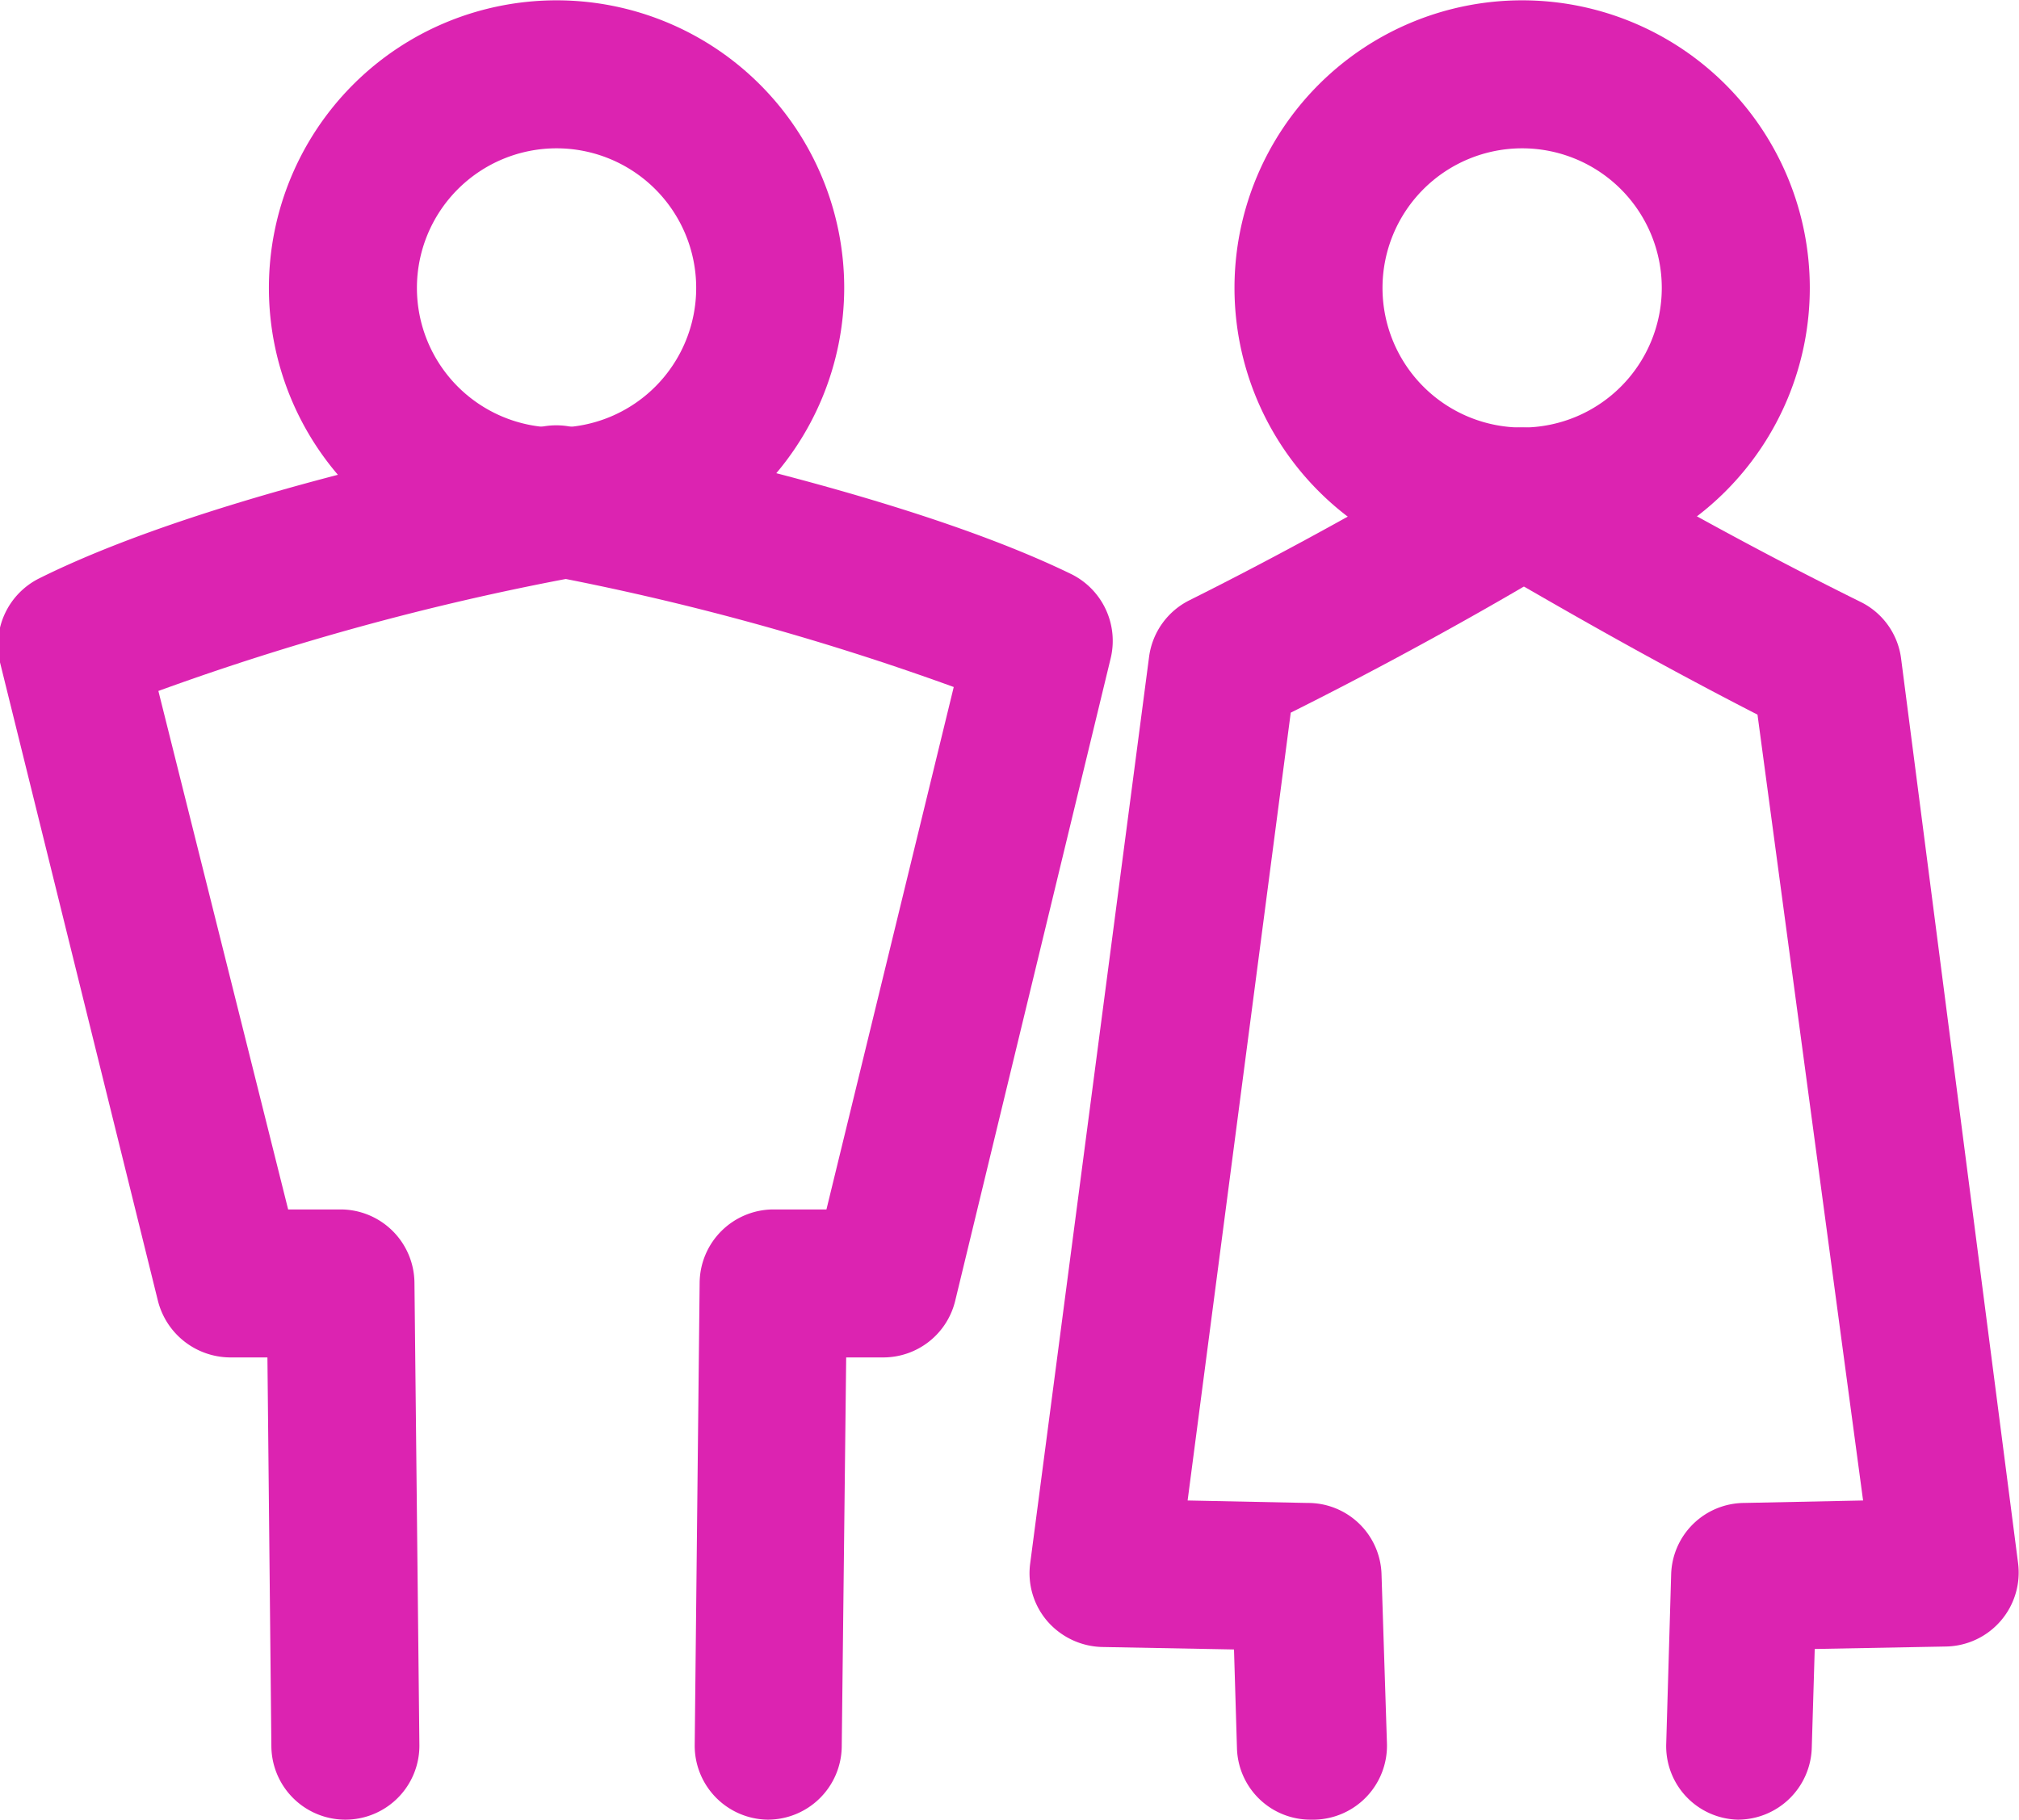 <svg xmlns="http://www.w3.org/2000/svg" width="14.43mm" height="13.01mm" viewBox="0 0 40.92 36.88">
  <g id="Layer_2" data-name="Layer 2">
    <g id="Layer_1-2" data-name="Layer 1">
      <g>
        <path d="M11.28,11.66a5.83,5.83,0,1,1,5.83-5.83A5.84,5.84,0,0,1,11.28,11.66Zm0-8.66a2.83,2.83,0,1,0,2.83,2.83A2.83,2.83,0,0,0,11.28,3Z" fill="#DC23B1"/>
        <path d="M7,36.88A1.5,1.5,0,0,1,5.5,35.4l-.08-7.89H4.66A1.52,1.52,0,0,1,3.2,26.36L0,13.42a1.51,1.51,0,0,1,.79-1.7c3.61-1.8,9.91-3,10.18-3a1.5,1.5,0,0,1,.55,3,53.25,53.25,0,0,0-8.31,2.28L5.84,24.51H6.9A1.5,1.5,0,0,1,8.4,26l.1,9.37A1.5,1.5,0,0,1,7,36.88Z" fill="#DC23B1"/>
        <path d="M15.56,36.88h0a1.5,1.5,0,0,1-1.48-1.52l.1-9.37a1.5,1.5,0,0,1,1.5-1.48h1.07l2.58-10.59A53.26,53.26,0,0,0,11,11.64a1.5,1.5,0,1,1,.55-3c.26.05,6.56,1.23,10.18,3a1.51,1.51,0,0,1,.78,1.7L19.36,26.36a1.5,1.5,0,0,1-1.45,1.15h-.76l-.09,7.89A1.5,1.5,0,0,1,15.56,36.88Z" fill="#DC23B1"/>
        <path d="M30.85,11.66a5.83,5.83,0,1,1,5.83-5.83A5.83,5.83,0,0,1,30.85,11.66Zm0-8.66a2.83,2.83,0,1,0,2.83,2.83A2.83,2.83,0,0,0,30.85,3Z" fill="#DC23B1"/>
        <path d="M26.57,36.88a1.49,1.49,0,0,1-1.5-1.45l-.06-2-2.67-.05a1.52,1.52,0,0,1-1.11-.52,1.49,1.49,0,0,1-.35-1.18L23.29,13.3a1.5,1.5,0,0,1,.82-1.14C27.47,10.48,30,8.9,30.06,8.88a1.5,1.5,0,0,1,1.57,2.56c-.1.06-2.35,1.44-5.47,3L24.07,30.41l2.43.05A1.49,1.49,0,0,1,28,31.91l.11,3.43a1.5,1.5,0,0,1-1.46,1.54Z" fill="#DC23B1"/>
        <path d="M35.22,36.88h0a1.49,1.49,0,0,1-1.45-1.54l.1-3.43a1.49,1.49,0,0,1,1.47-1.45l2.42-.05L35.62,14.48c-3.12-1.6-5.37-3-5.47-3a1.5,1.5,0,0,1,1.57-2.56s2.6,1.6,6,3.28a1.49,1.49,0,0,1,.81,1.14L40.9,31.67a1.5,1.5,0,0,1-1.45,1.7l-2.67.05-.06,2A1.5,1.5,0,0,1,35.22,36.88Z" fill="#DC23B1"/>
      </g>
    </g>
  </g>
</svg>
